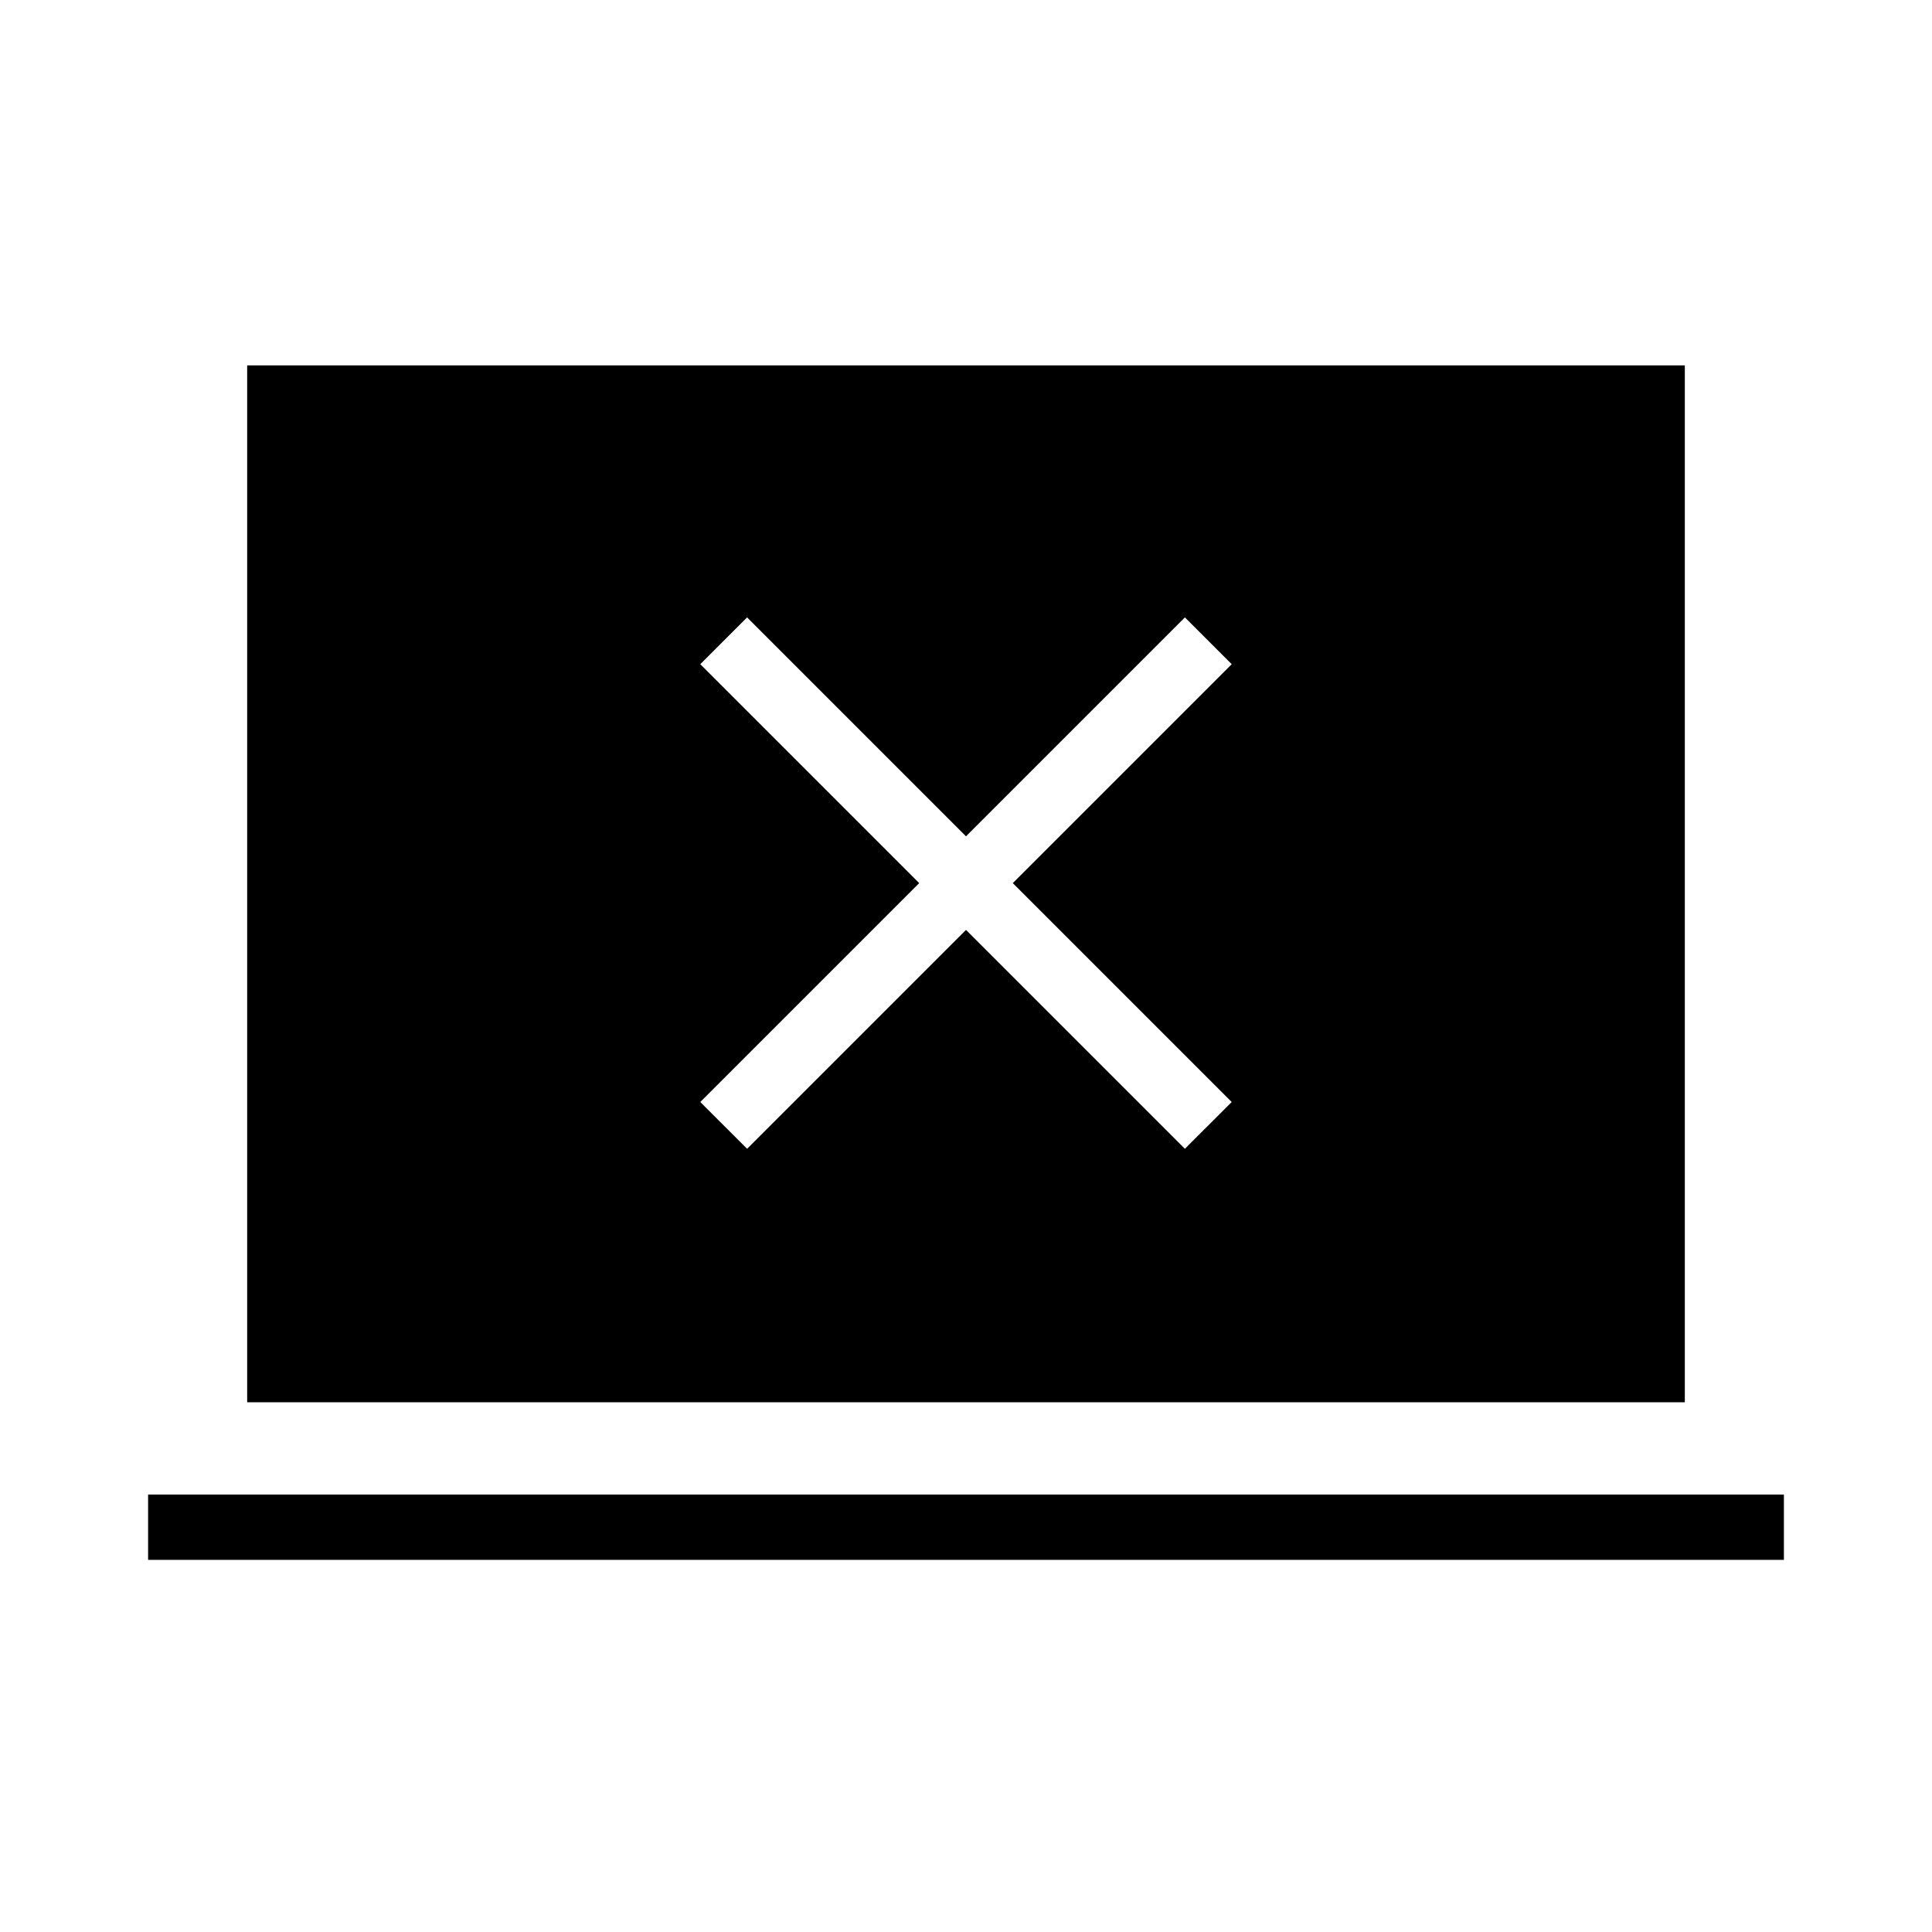 <svg xmlns="http://www.w3.org/2000/svg" height="40" viewBox="0 -960 960 960" width="40"><path d="M371.23-389.17 480-497.94l108.77 108.77 23.26-23.25-108.77-108.77 108.77-108.77-23.26-23.26L480-544.45 371.23-653.22l-23.26 23.26 108.77 108.77-108.77 108.77 23.26 23.25ZM73.59-184.92v-32.44h812.82v32.44H73.59Zm49.23-78.31v-515.21h714.36v515.21H122.82Z"/></svg>